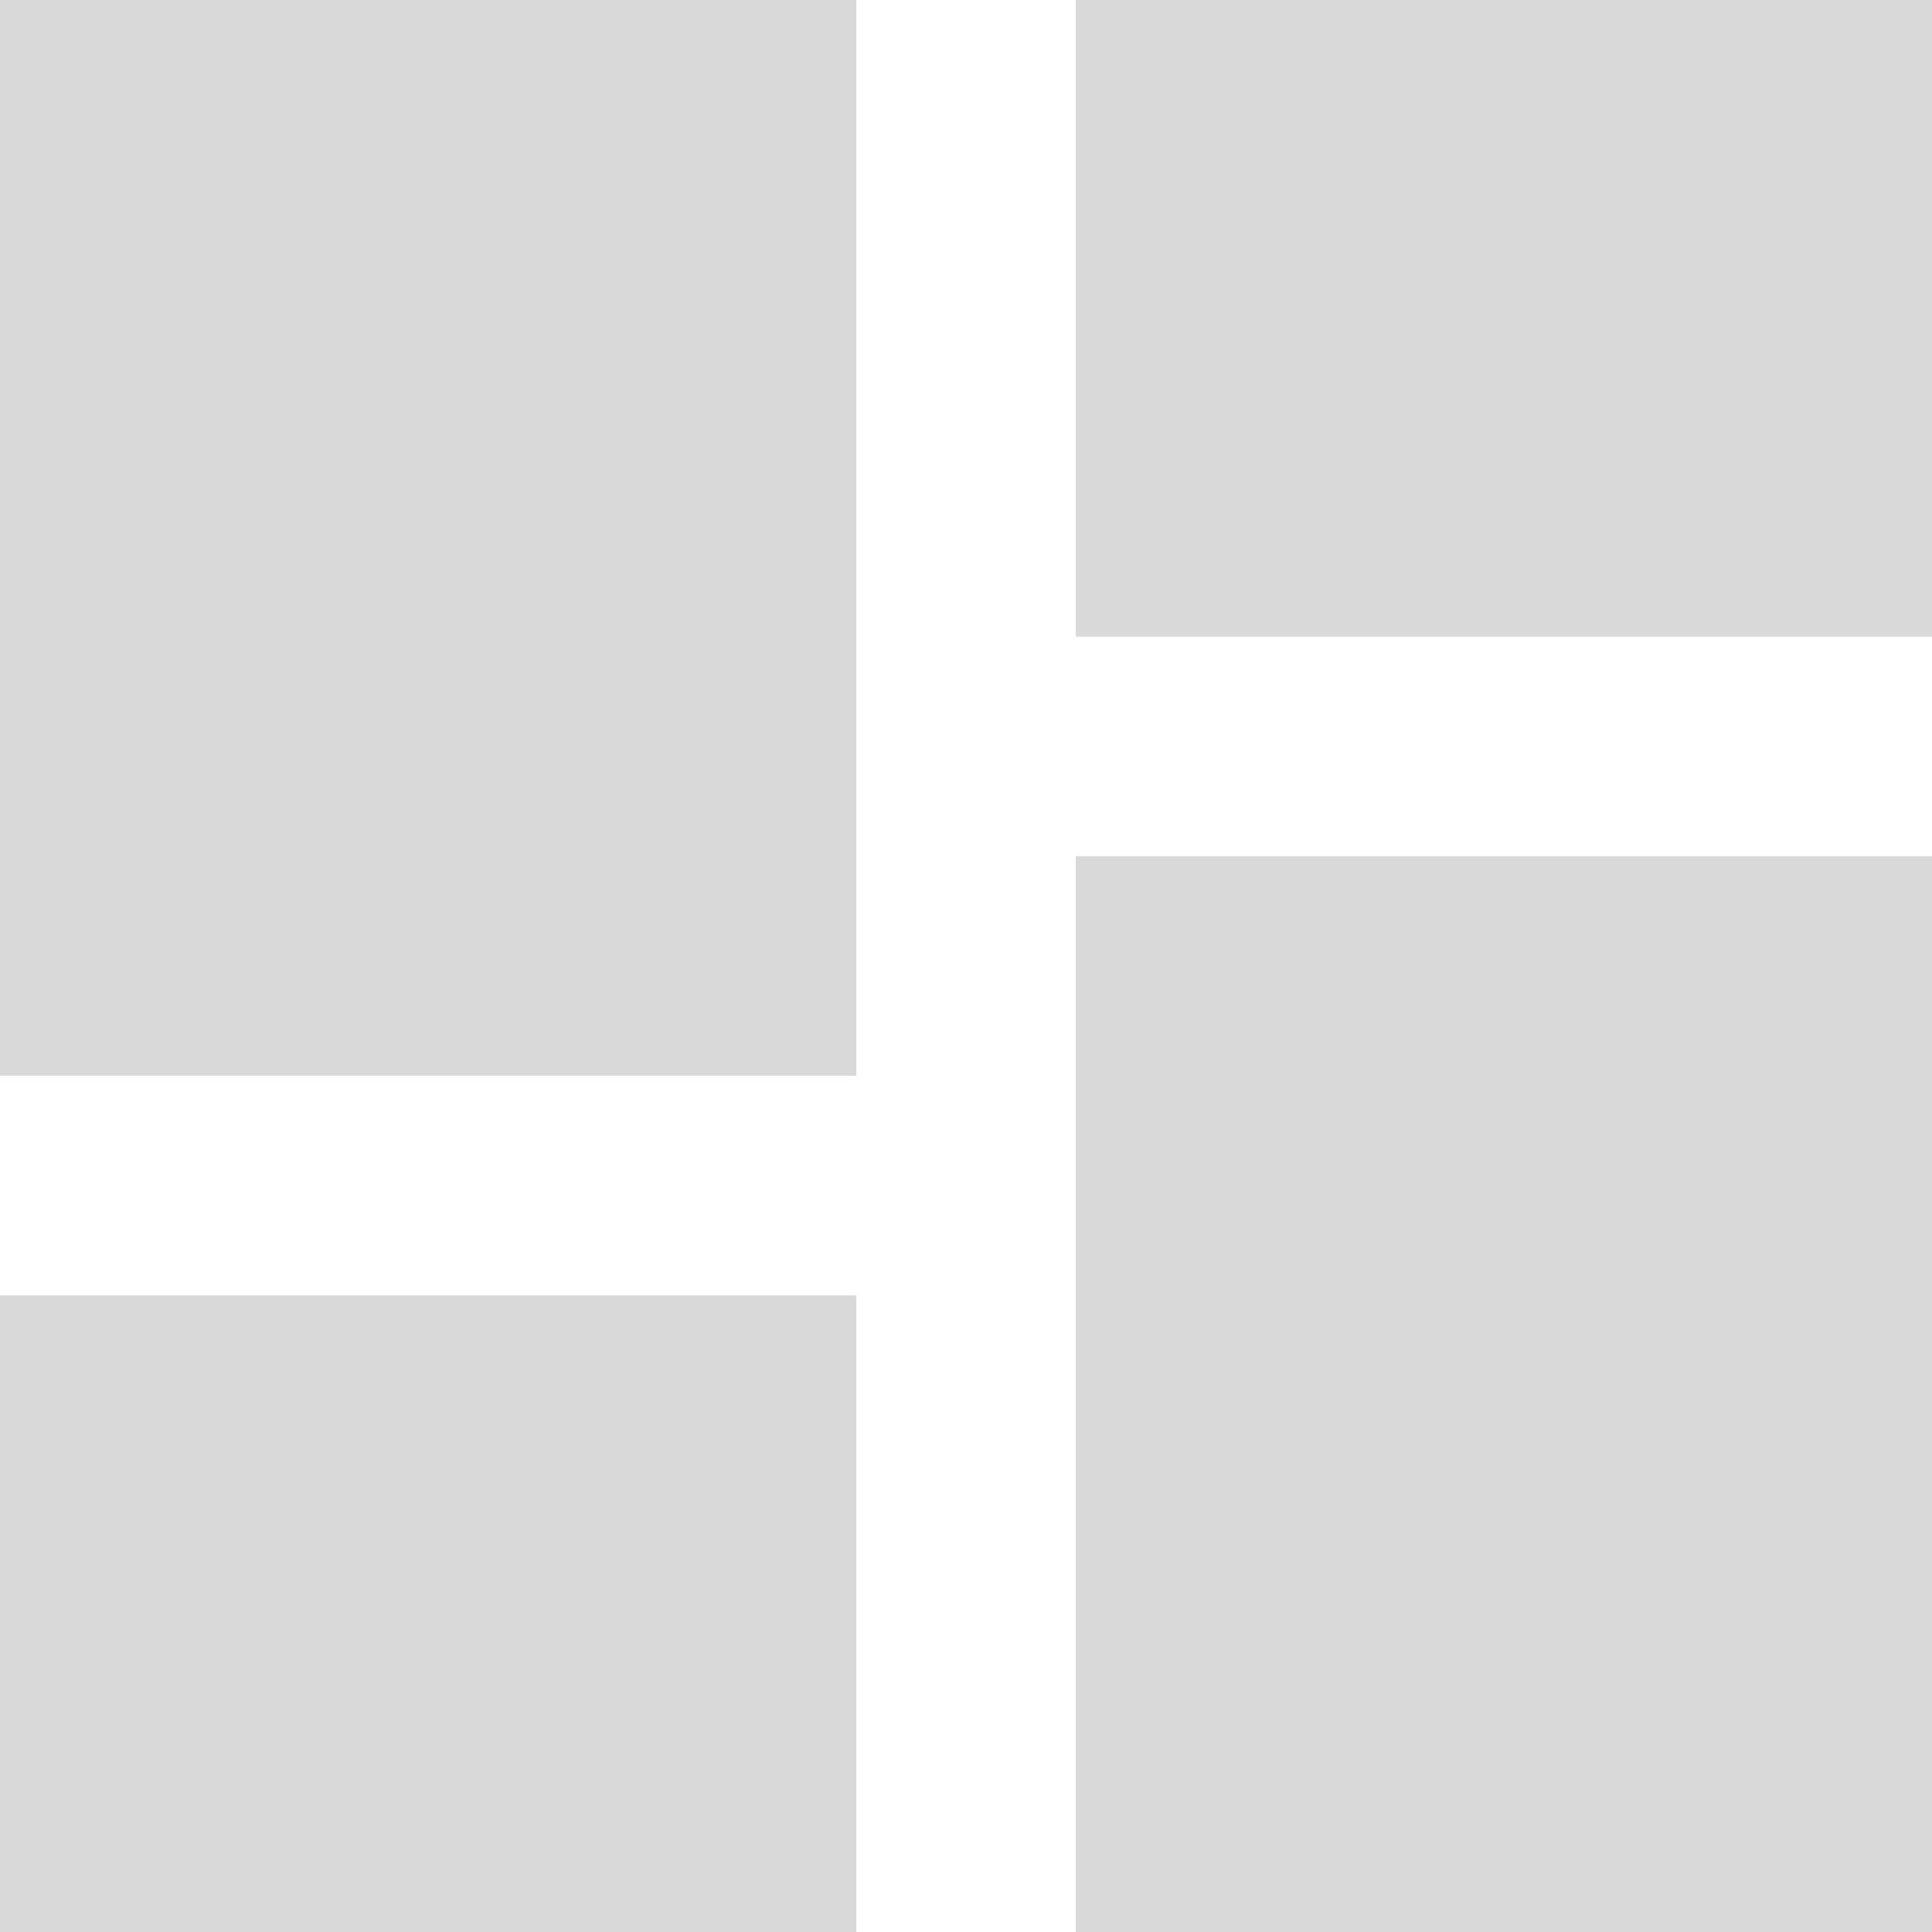<svg width="22" height="22" viewBox="0 0 22 22" fill="none" xmlns="http://www.w3.org/2000/svg">
<g clip-path="url(#clip0_19_23)">
<path d="M-0.25 12.25H9.75V-0.25H-0.25V12.25ZM-0.25 22.25H9.75V14.75H-0.25V22.25ZM12.25 22.25H22.25V9.75H12.25V22.25ZM12.25 -0.25V7.25H22.25V-0.25H12.25Z" fill="#D9D9D9"/>
</g>
<defs>
<clipPath id="clip0_19_23">
<rect width="22" height="22" fill="white"/>
</clipPath>
</defs>
</svg>
